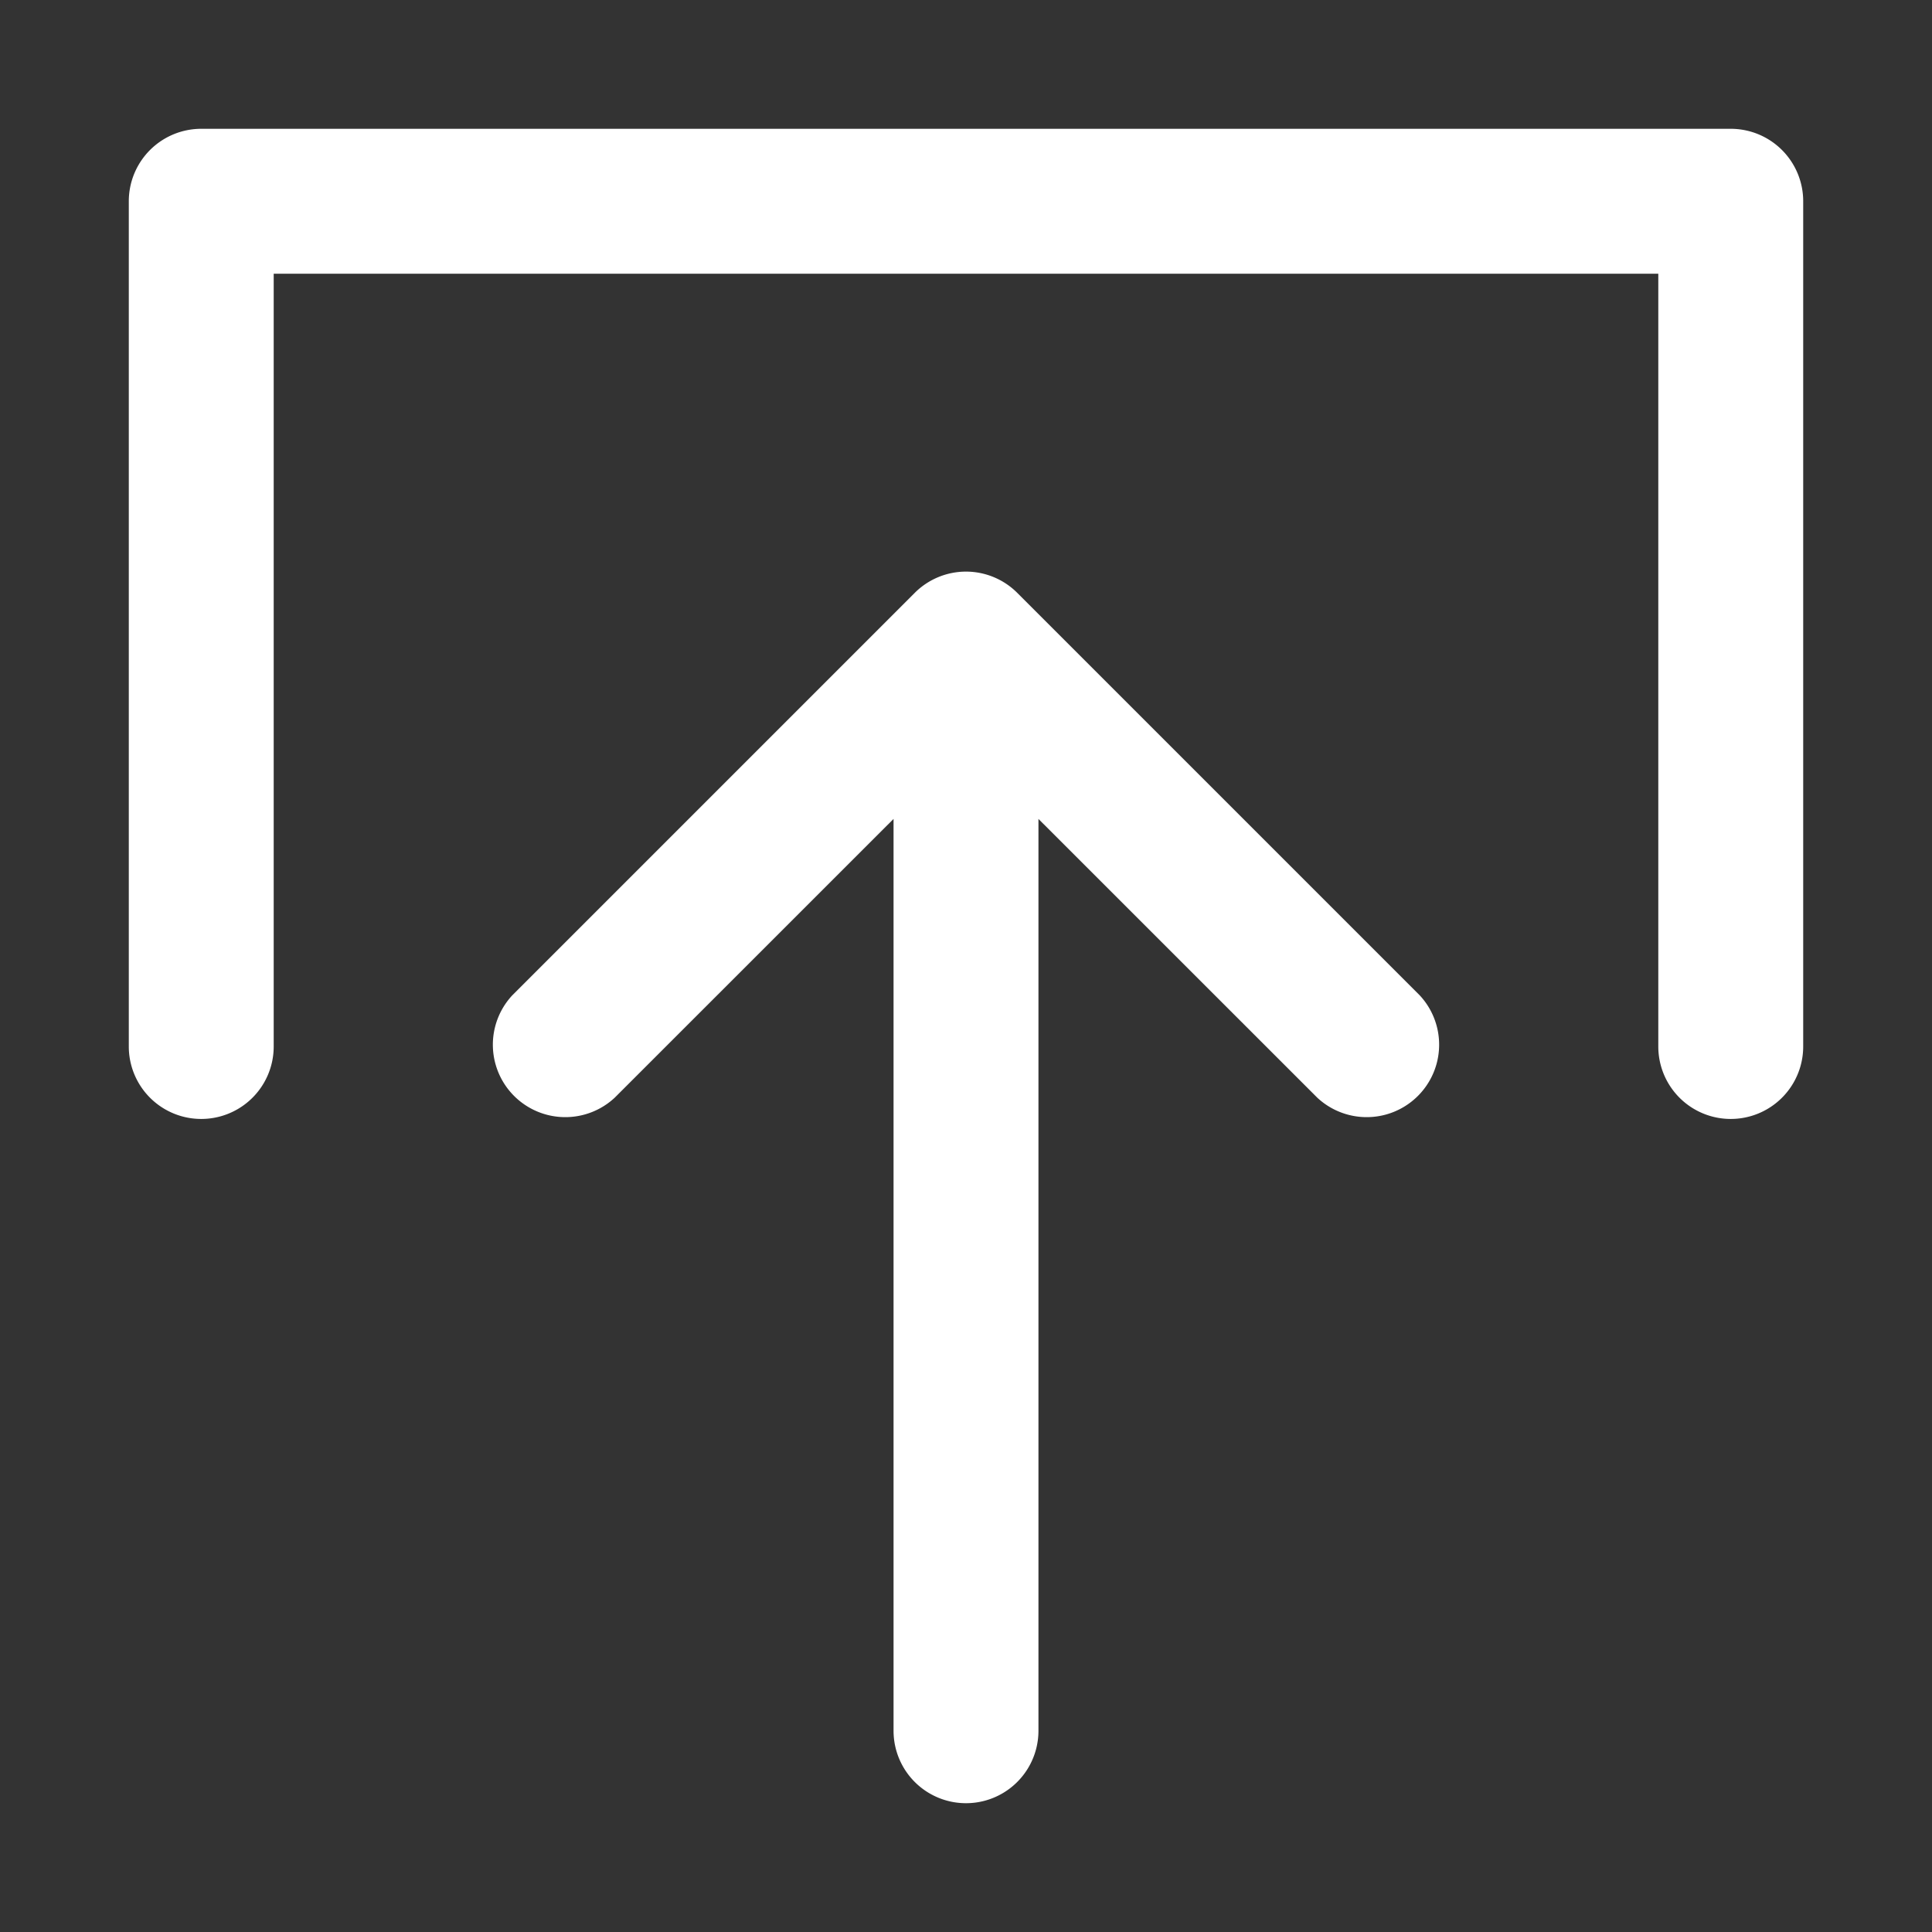 <?xml version="1.0" encoding="UTF-8"?>
<svg xmlns="http://www.w3.org/2000/svg" fill="none" viewBox="0 0 24 24"><rect x="0" y="0" width="24" height="24" fill="#333333" stroke="none"/><path fill="#1E1E20" fill-rule="evenodd" d="M1.6 2.5a.9.9 0 0 1 .9-.9h19a.9.9 0 0 1 .9.9V13a.9.9 0 0 1-1.8 0V3.4H3.4V13a.9.9 0 0 1-1.8 0V2.5zm9.764 4.864a.9.9 0 0 1 1.272 0l5 5a.9.9 0 0 1-1.272 1.272L12.9 10.173V21.5a.9.9 0 0 1-1.8 0V10.173l-3.464 3.463a.9.9 0 0 1-1.272-1.272l5-5z" clip-rule="evenodd" style="fill: #ffffff;"/></svg>
